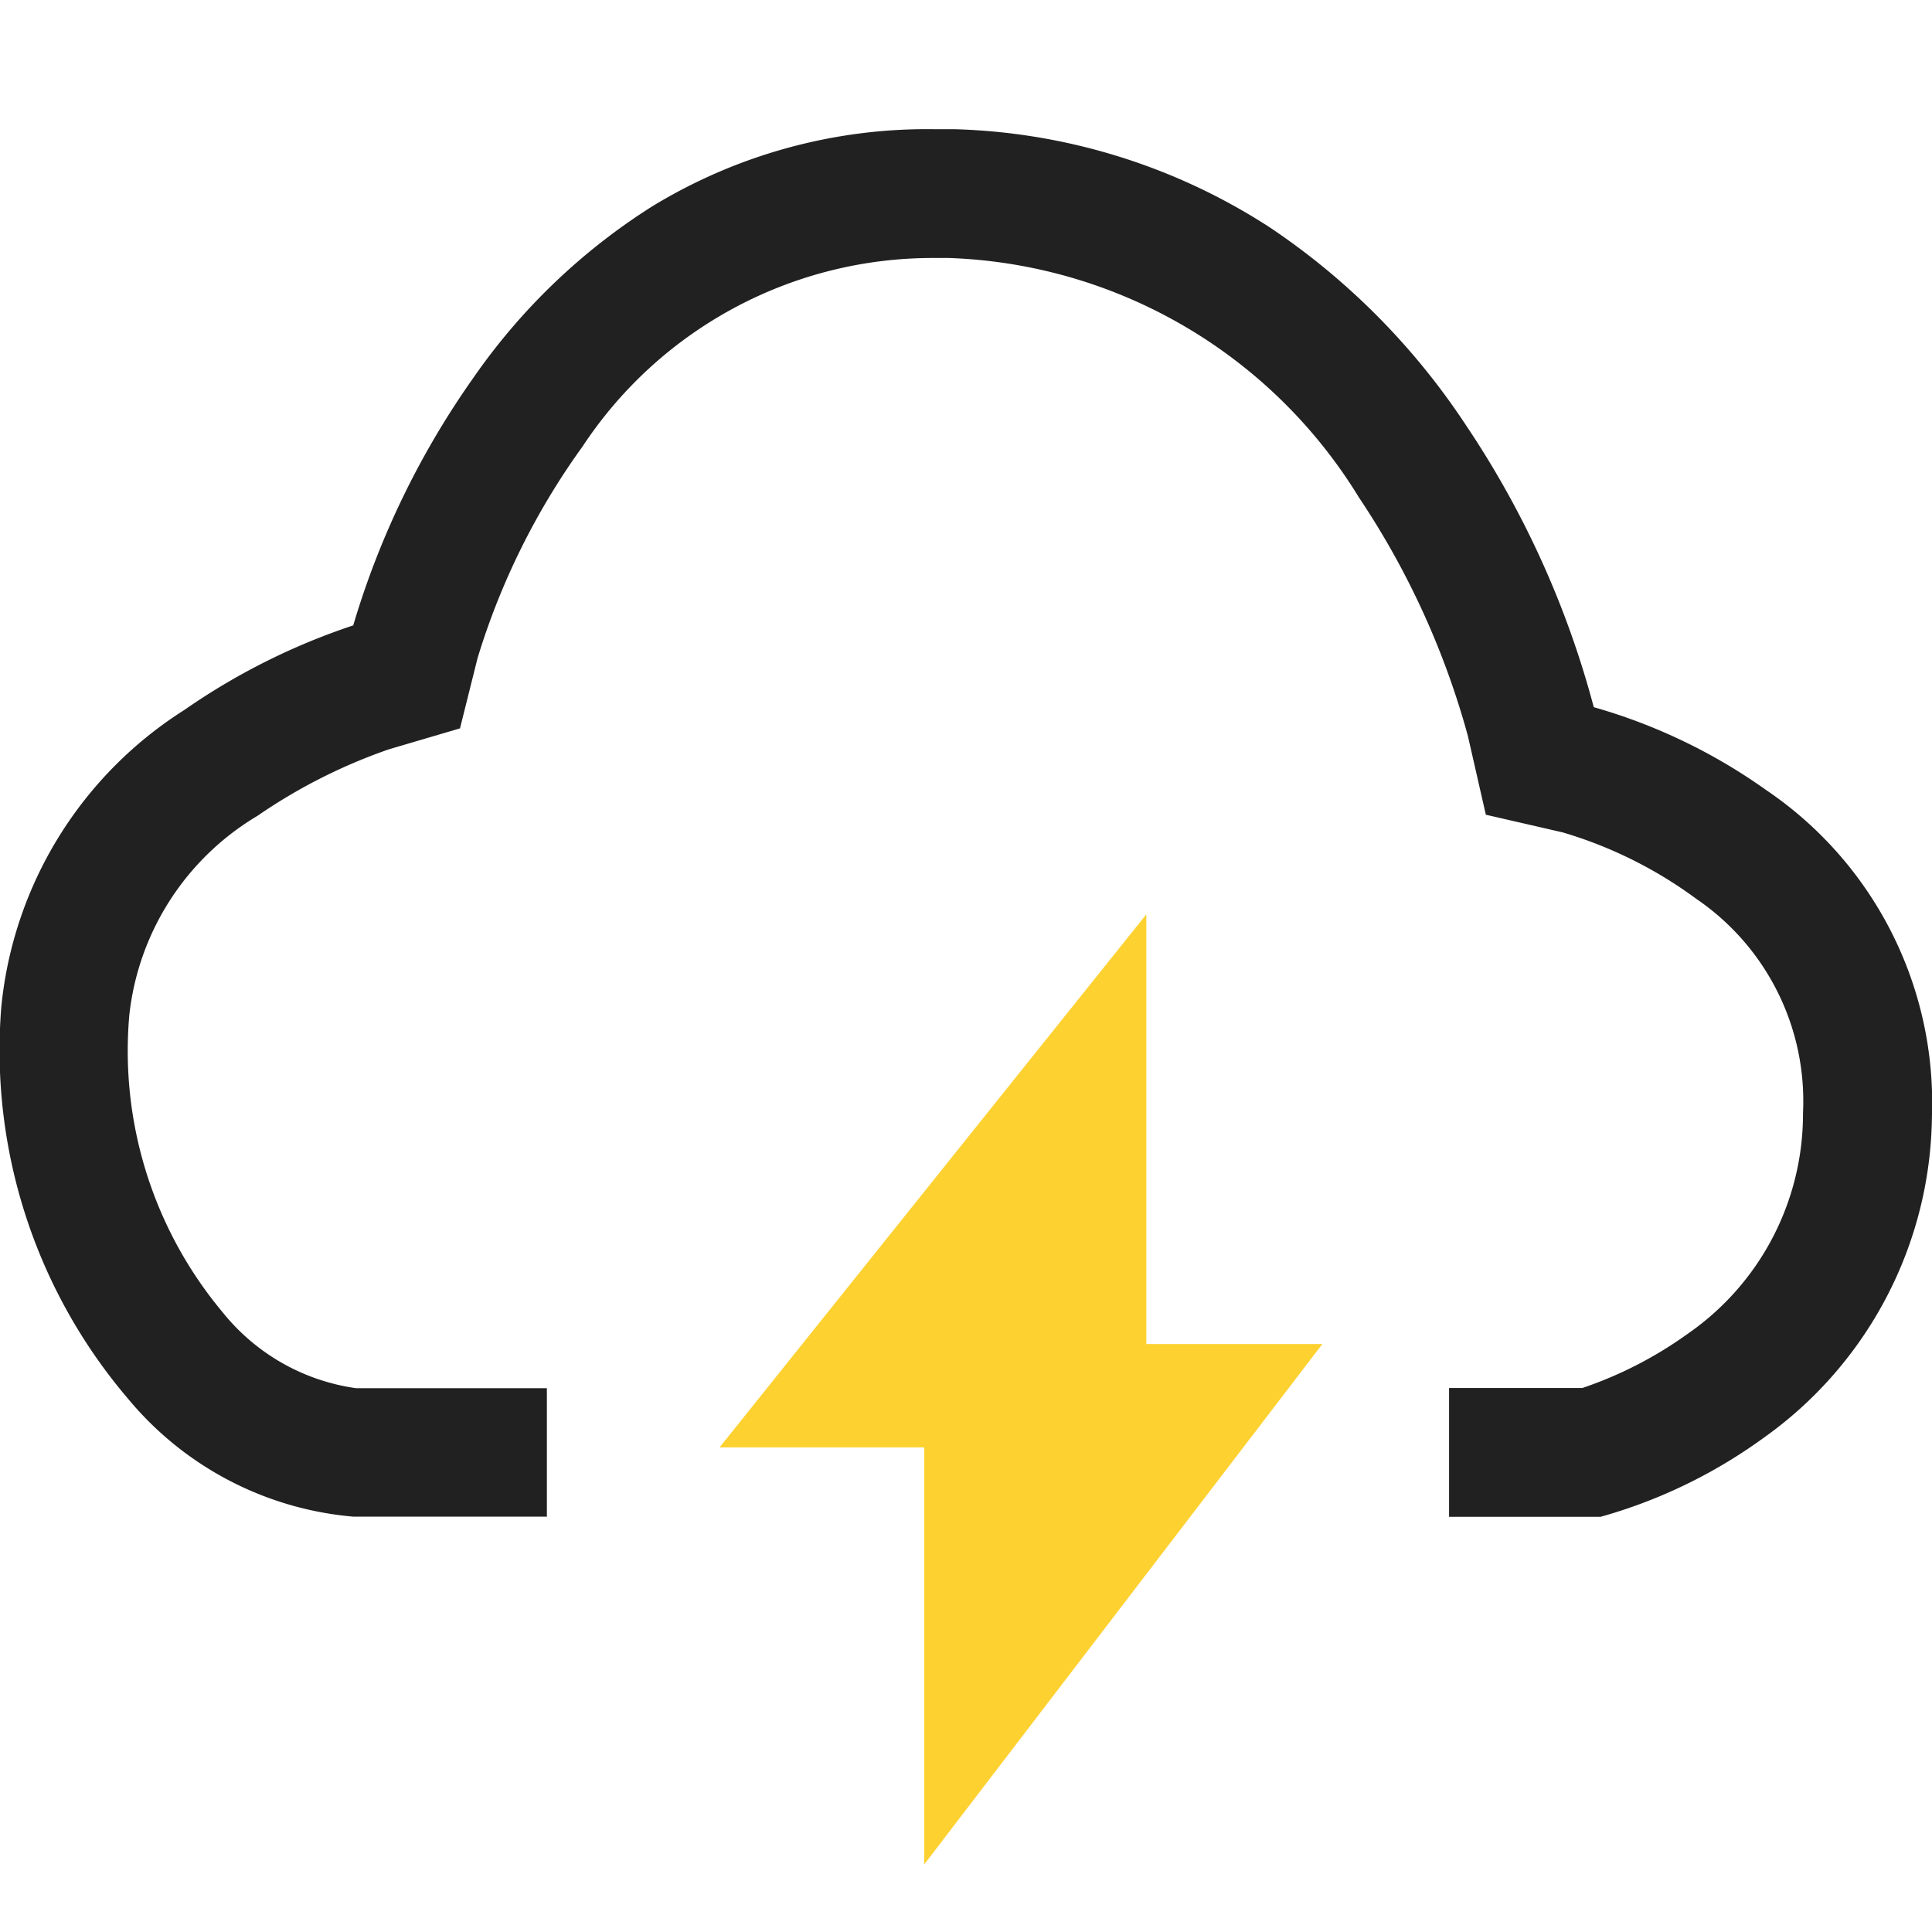 <svg xmlns="http://www.w3.org/2000/svg" xmlns:xlink="http://www.w3.org/1999/xlink" width="30" height="30" viewBox="0 0 30 30">
  <defs>
    <clipPath id="clip-_15-T-Storms">
      <rect width="30" height="30"/>
    </clipPath>
  </defs>
  <g id="_15-T-Storms" data-name="15-T-Storms" clip-path="url(#clip-_15-T-Storms)">
    <g id="组_620" data-name="组 620" transform="translate(-2378 -219.002)">
      <g id="路径_1" data-name="路径 1" transform="translate(2377.936 216.659)">
        <path id="减去_4" data-name="减去 4" d="M-2369.436-195.108h-3.018a5.112,5.112,0,0,1-3.5-1.838,8.335,8.335,0,0,1-1.961-6.086,6.172,6.172,0,0,1,2.839-4.6,10.229,10.229,0,0,1,2.625-1.315,13.115,13.115,0,0,1,1.873-3.855,9.644,9.644,0,0,1,2.767-2.65,8.191,8.191,0,0,1,4.365-1.2c.128,0,.226,0,.319,0a9.474,9.474,0,0,1,4.913,1.528,10.932,10.932,0,0,1,3.043,3.071,14.522,14.522,0,0,1,1.983,4.376,8.729,8.729,0,0,1,2.677,1.287,5.863,5.863,0,0,1,2.574,5.067,6.2,6.2,0,0,1-2.625,5,7.943,7.943,0,0,1-2.52,1.218h-2.353v-2h2.069a6.188,6.188,0,0,0,1.627-.835,4.154,4.154,0,0,0,1.8-3.436,3.8,3.8,0,0,0-1.659-3.326,6.667,6.667,0,0,0-2.074-1.031l-1.192-.274-.279-1.224a12.63,12.63,0,0,0-1.69-3.7,7.777,7.777,0,0,0-6.369-3.721c-.076,0-.155,0-.248,0a6.511,6.511,0,0,0-5.44,2.927,11.159,11.159,0,0,0-1.631,3.288l-.272,1.089-1.1.324a8.488,8.488,0,0,0-2.046,1.035,4.119,4.119,0,0,0-1.989,3.093,6.326,6.326,0,0,0,1.455,4.622,3.231,3.231,0,0,0,2.067,1.172h2.962v2Z" transform="translate(2378 221.001)" fill="#212121" stroke="rgba(0,0,0,0)" stroke-miterlimit="10" stroke-width="1"/>
      </g>
      <path id="路径_9" data-name="路径 9" d="M2395.8,233.2l-6.627,8.277h3.178v6.476l6.183-8.081H2395.8Z" fill="#fdd130"/>
    </g>
  </g>
</svg>
